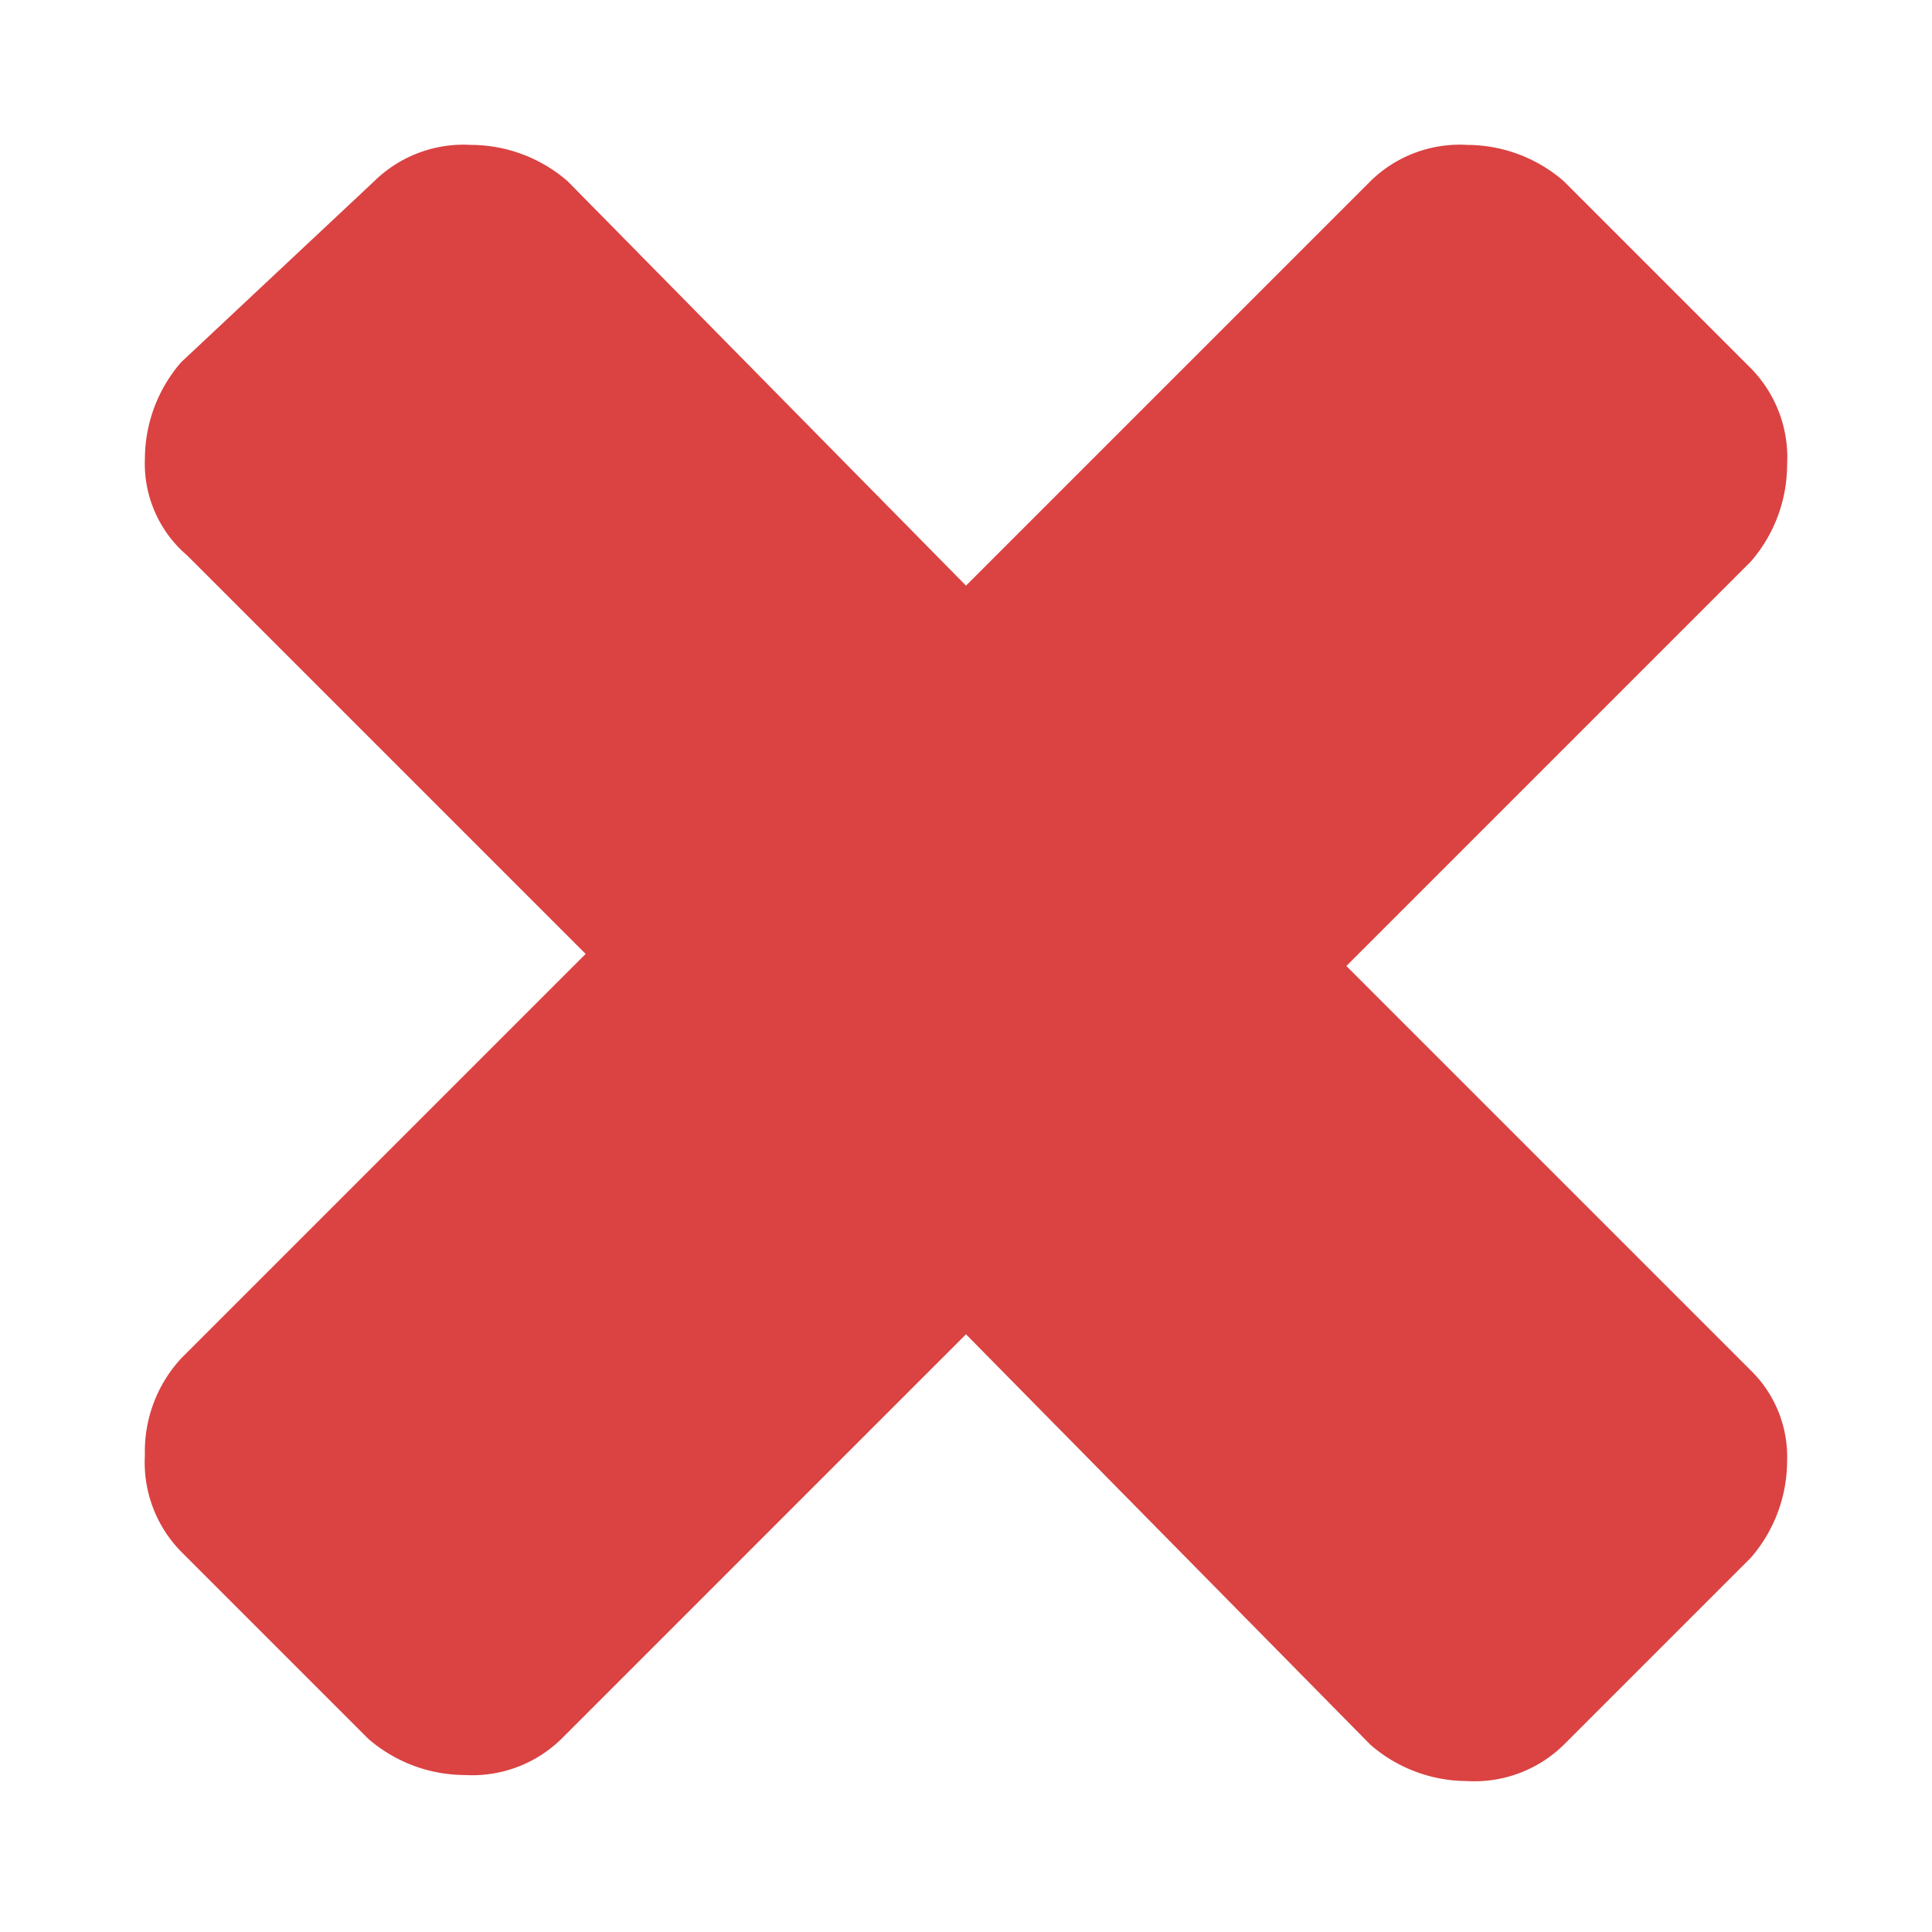 <svg viewBox="0 0 32 32" xmlns="http://www.w3.org/2000/svg"><path d="m29.6 24.2a2.45 2.45 0 0 1 -.6 1.6l-3.1 3.1a2.11 2.11 0 0 1 -1.6.6 2.45 2.45 0 0 1 -1.6-.6l-6.7-6.8-6.7 6.7a2.11 2.11 0 0 1 -1.6.6 2.45 2.45 0 0 1 -1.6-.6l-3.1-3.1a2.11 2.11 0 0 1 -.6-1.6 2.27 2.27 0 0 1 .6-1.6l6.7-6.7-6.6-6.6a2 2 0 0 1 -.7-1.6 2.45 2.45 0 0 1 .6-1.6l3.2-3a2.11 2.11 0 0 1 1.6-.6 2.45 2.45 0 0 1 1.6.6l6.6 6.7 6.7-6.7a2.11 2.11 0 0 1 1.6-.6 2.45 2.45 0 0 1 1.6.6l3.1 3.1a2.11 2.11 0 0 1 .6 1.6 2.45 2.45 0 0 1 -.6 1.6l-6.7 6.7 6.7 6.7a2 2 0 0 1 .6 1.5z" fill="#db4242"/></svg>